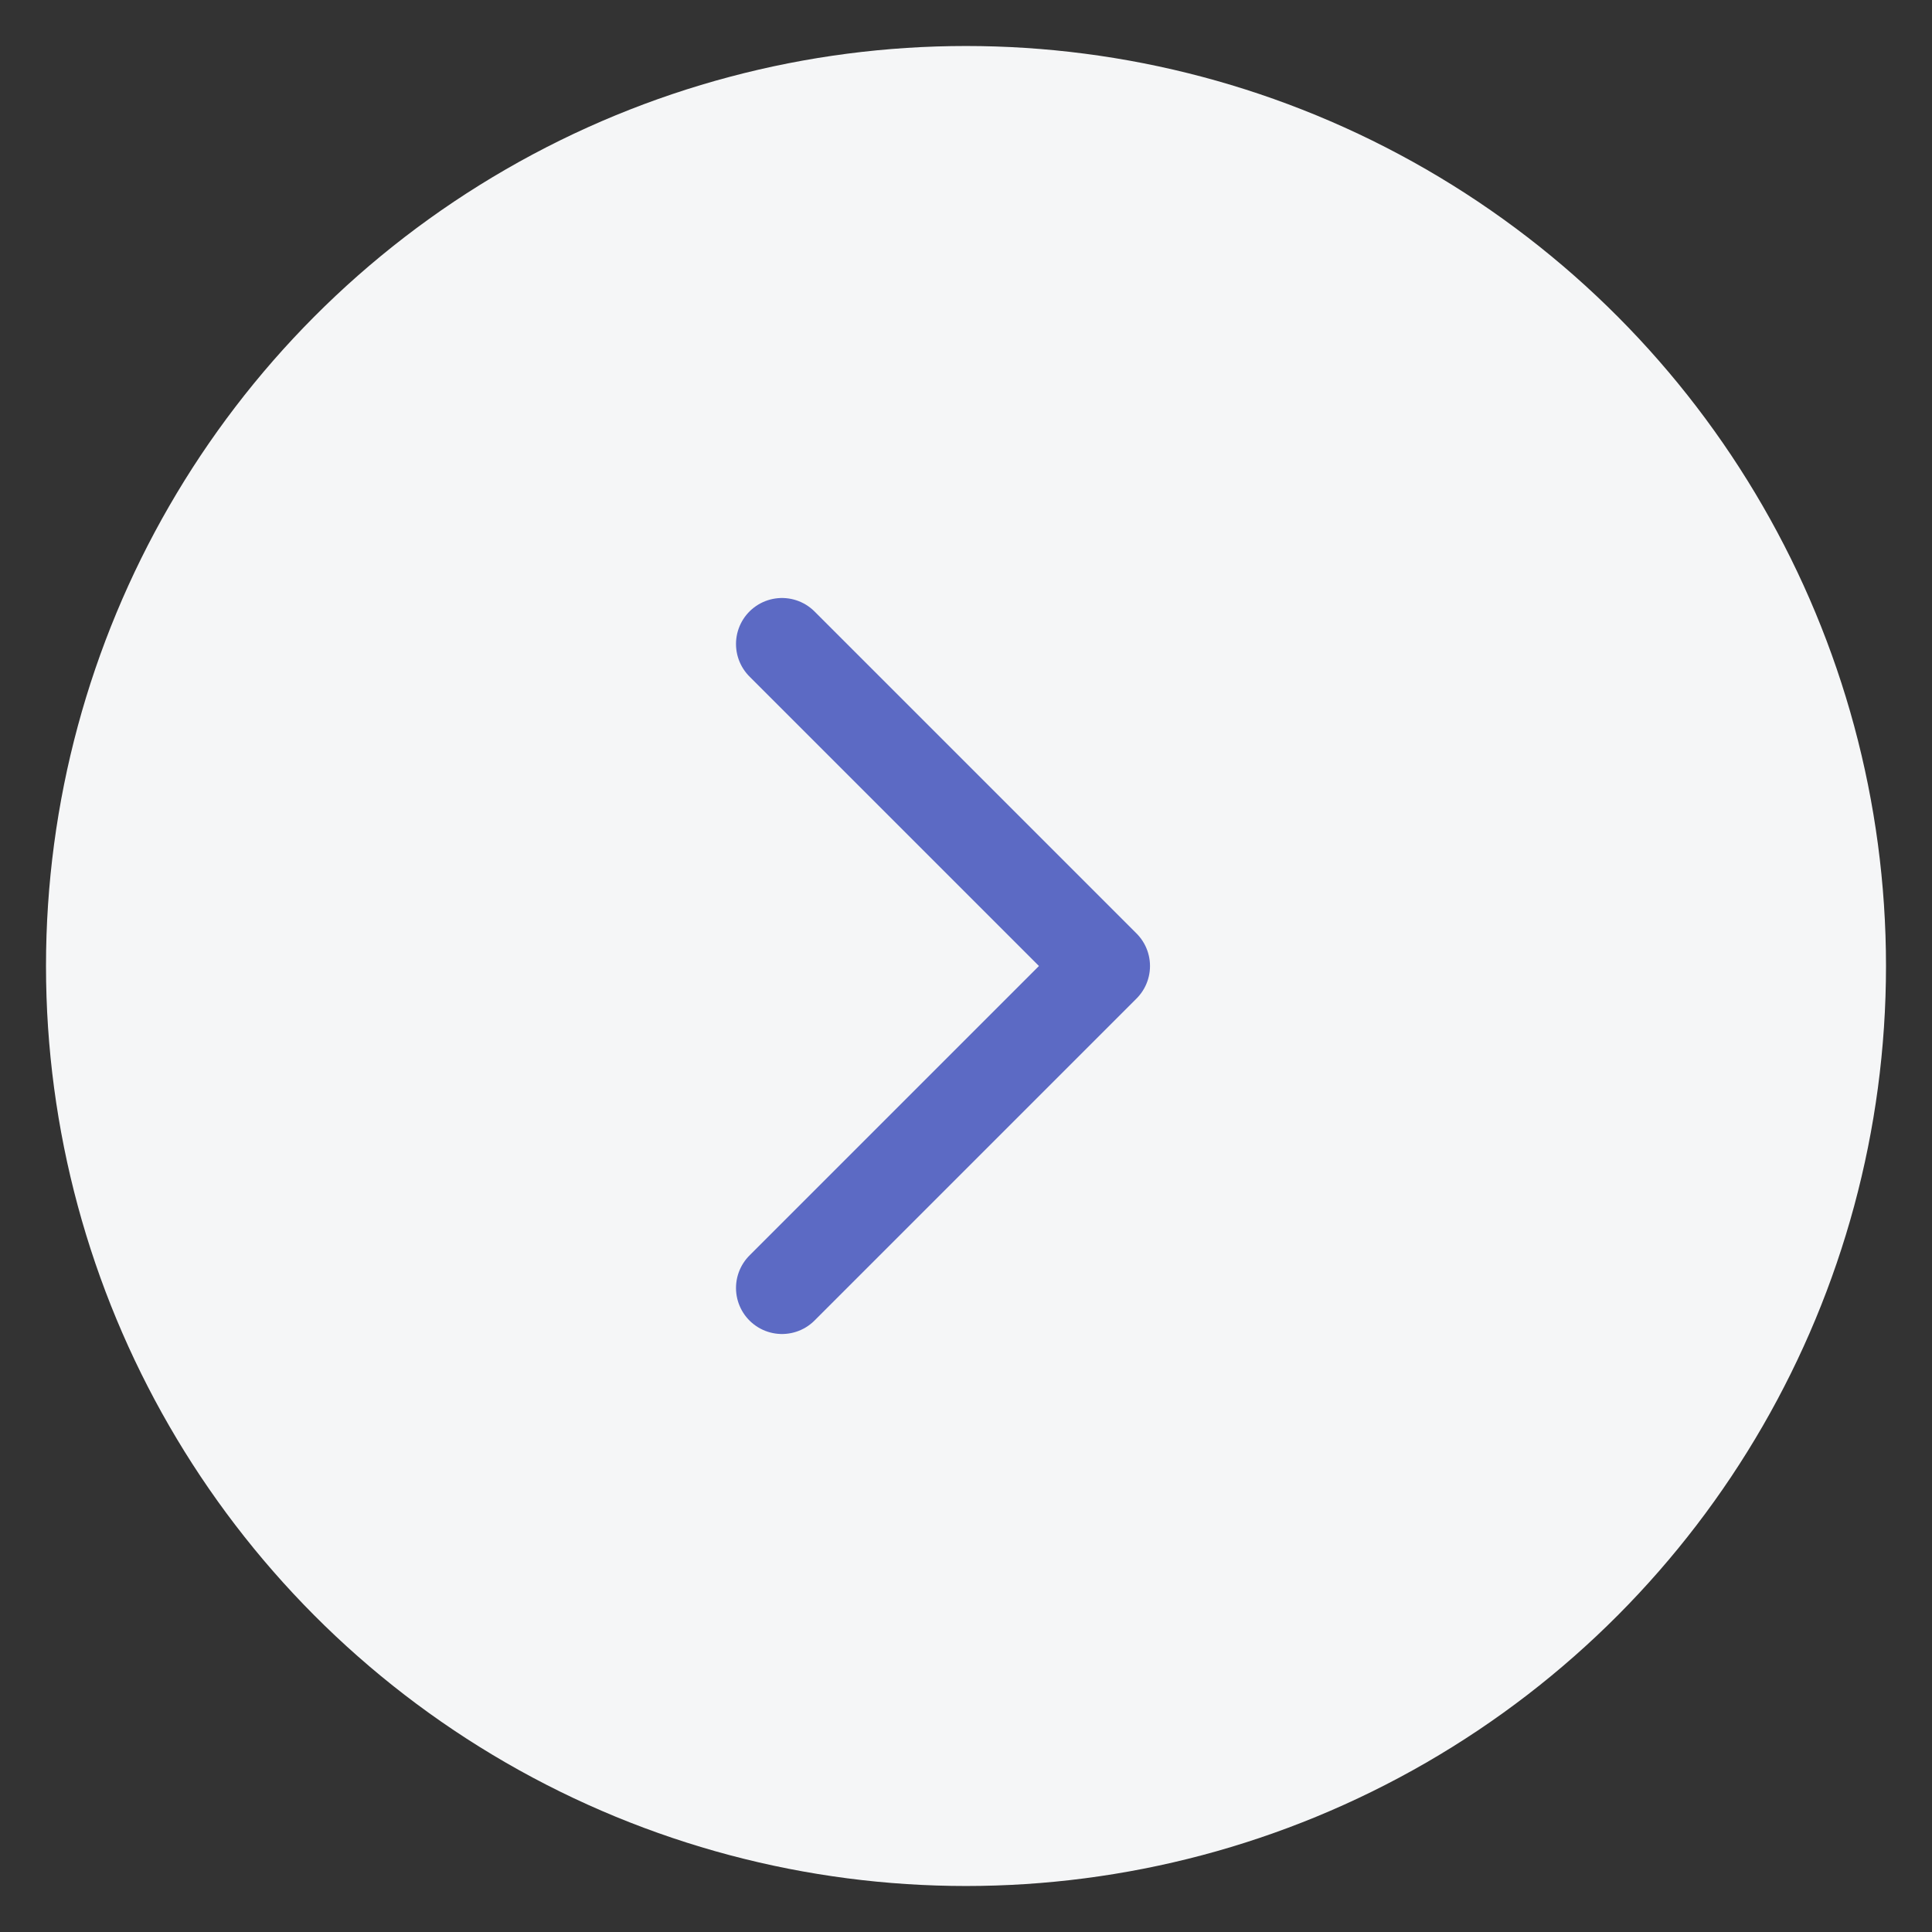 <svg width="42" height="42" viewBox="0 0 42 42" xmlns="http://www.w3.org/2000/svg">
  <rect x="0" y="0" width="42" height="42" fill="#333333" stroke="none"/>
  <circle cx="21" cy="21" r="20" fill="#f5f6f7" />
  <path d="M17 14l7 7-7 7" stroke="#5c6ac4" stroke-width="2" fill="none" stroke-linecap="round" stroke-linejoin="round"/>
</svg>
